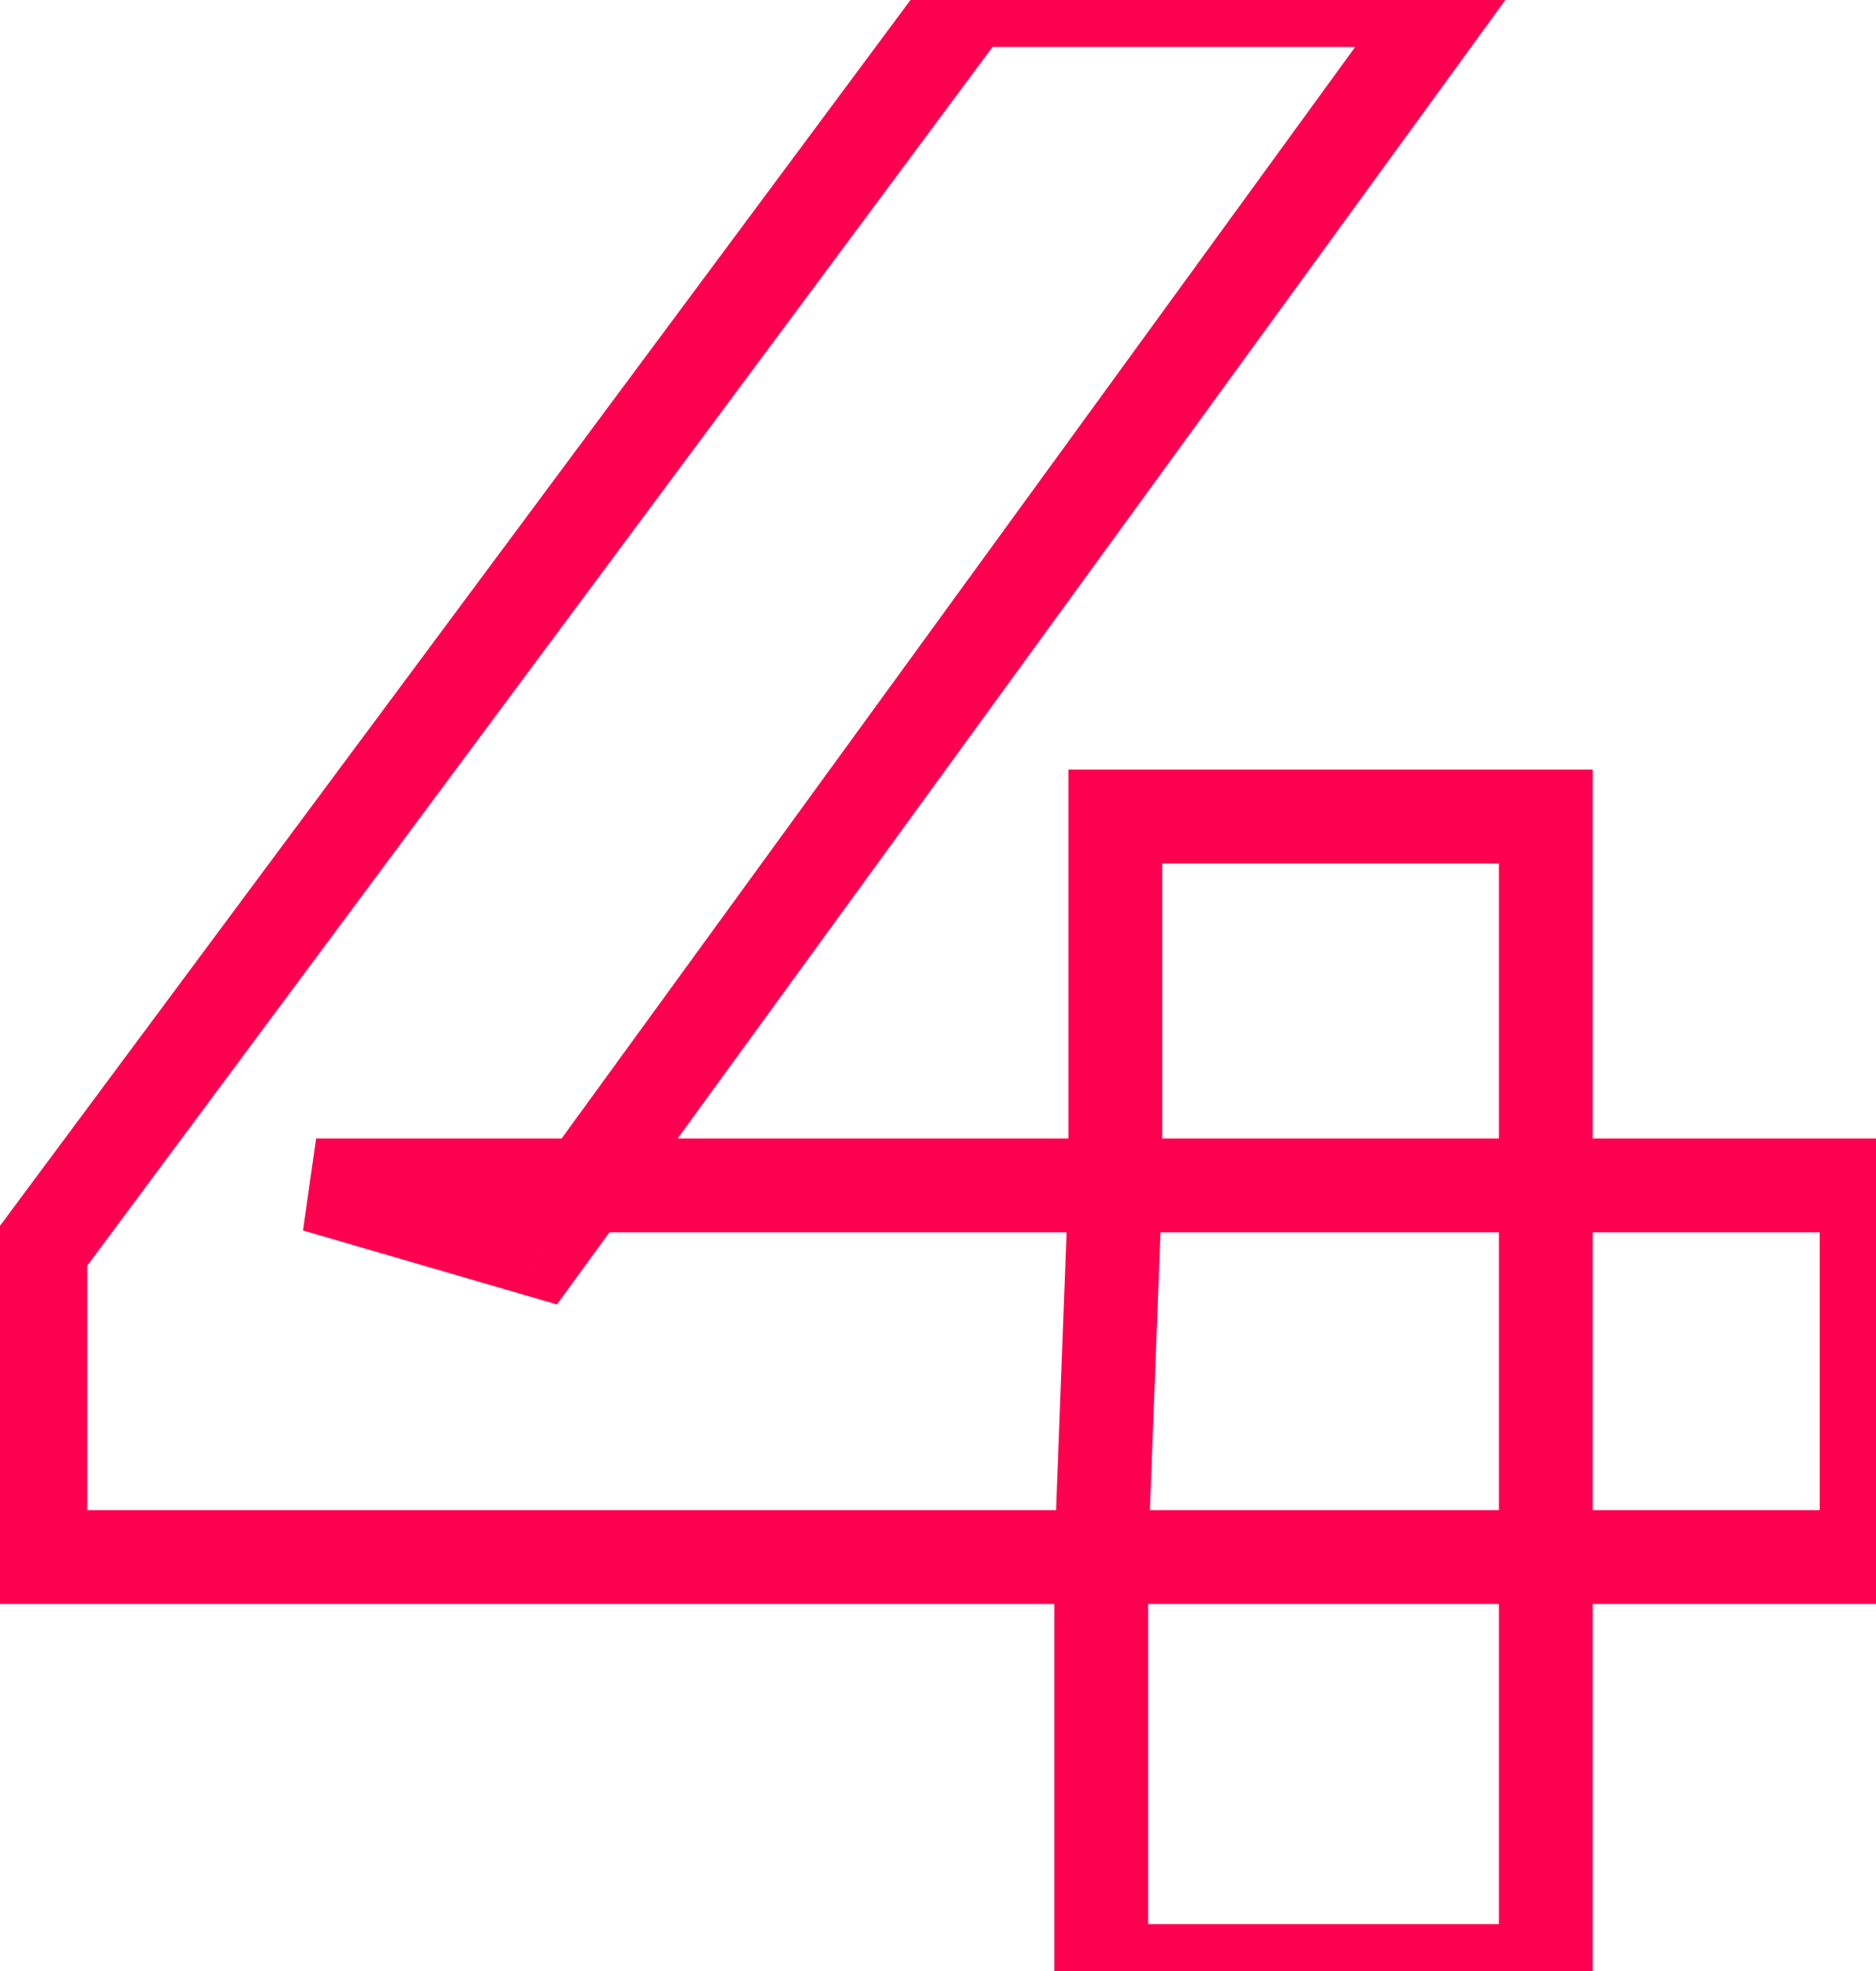 <svg width="40" height="42" viewBox="0 0 40 42" fill="none" xmlns="http://www.w3.org/2000/svg">
<mask id="path-1-outside-1_148_61" maskUnits="userSpaceOnUse" x="-1" y="-1" width="42" height="44" fill="black">
<rect fill="white" x="-1" y="-1" width="42" height="44"/>
<path d="M0.86 33.18V26.64L20.66 -2.86102e-06H30.86L11.48 26.64L6.74 25.26H39.8V33.18H0.86ZM23.48 42V33.18L23.78 25.26V17.4H32.96V42H23.48Z"/>
</mask>
<path d="M0.86 33.18H-0.14V34.18H0.86V33.18ZM0.86 26.64L0.057 26.044L-0.14 26.309V26.64H0.86ZM20.66 -2.86102e-06V-1H20.157L19.857 -0.597L20.66 -2.86102e-06ZM30.86 -2.86102e-06L31.669 0.588L32.824 -1H30.86V-2.86102e-06ZM11.48 26.64L11.2 27.6L11.875 27.797L12.289 27.228L11.48 26.64ZM6.74 25.26V24.26L6.46 26.22L6.74 25.26ZM39.8 25.26H40.8V24.26H39.8V25.26ZM39.8 33.18V34.18H40.8V33.18H39.8ZM23.48 42H22.48V43H23.48V42ZM23.48 33.18L22.481 33.142L22.48 33.161V33.18H23.48ZM23.78 25.26L24.779 25.298L24.78 25.279V25.26H23.78ZM23.78 17.4V16.4H22.78V17.4H23.78ZM32.96 17.4H33.96V16.4H32.96V17.4ZM32.96 42V43H33.96V42H32.96ZM1.86 33.18V26.64H-0.14V33.18H1.86ZM1.663 27.236L21.463 0.597L19.857 -0.597L0.057 26.044L1.663 27.236ZM20.66 1H30.86V-1H20.66V1ZM30.051 -0.588L10.671 26.052L12.289 27.228L31.669 0.588L30.051 -0.588ZM11.759 25.68L7.02 24.3L6.46 26.22L11.2 27.6L11.759 25.68ZM6.74 26.26H39.8V24.26H6.74V26.26ZM38.8 25.26V33.18H40.8V25.26H38.8ZM39.8 32.18H0.86V34.18H39.8V32.18ZM24.48 42V33.18H22.48V42H24.48ZM24.479 33.218L24.779 25.298L22.781 25.222L22.481 33.142L24.479 33.218ZM24.78 25.26V17.4H22.78V25.26H24.78ZM23.78 18.4H32.96V16.4H23.78V18.4ZM31.96 17.4V42H33.96V17.4H31.96ZM32.96 41H23.48V43H32.96V41Z" fill="#FD0050" mask="url(#path-1-outside-1_148_61)"/>
</svg>

